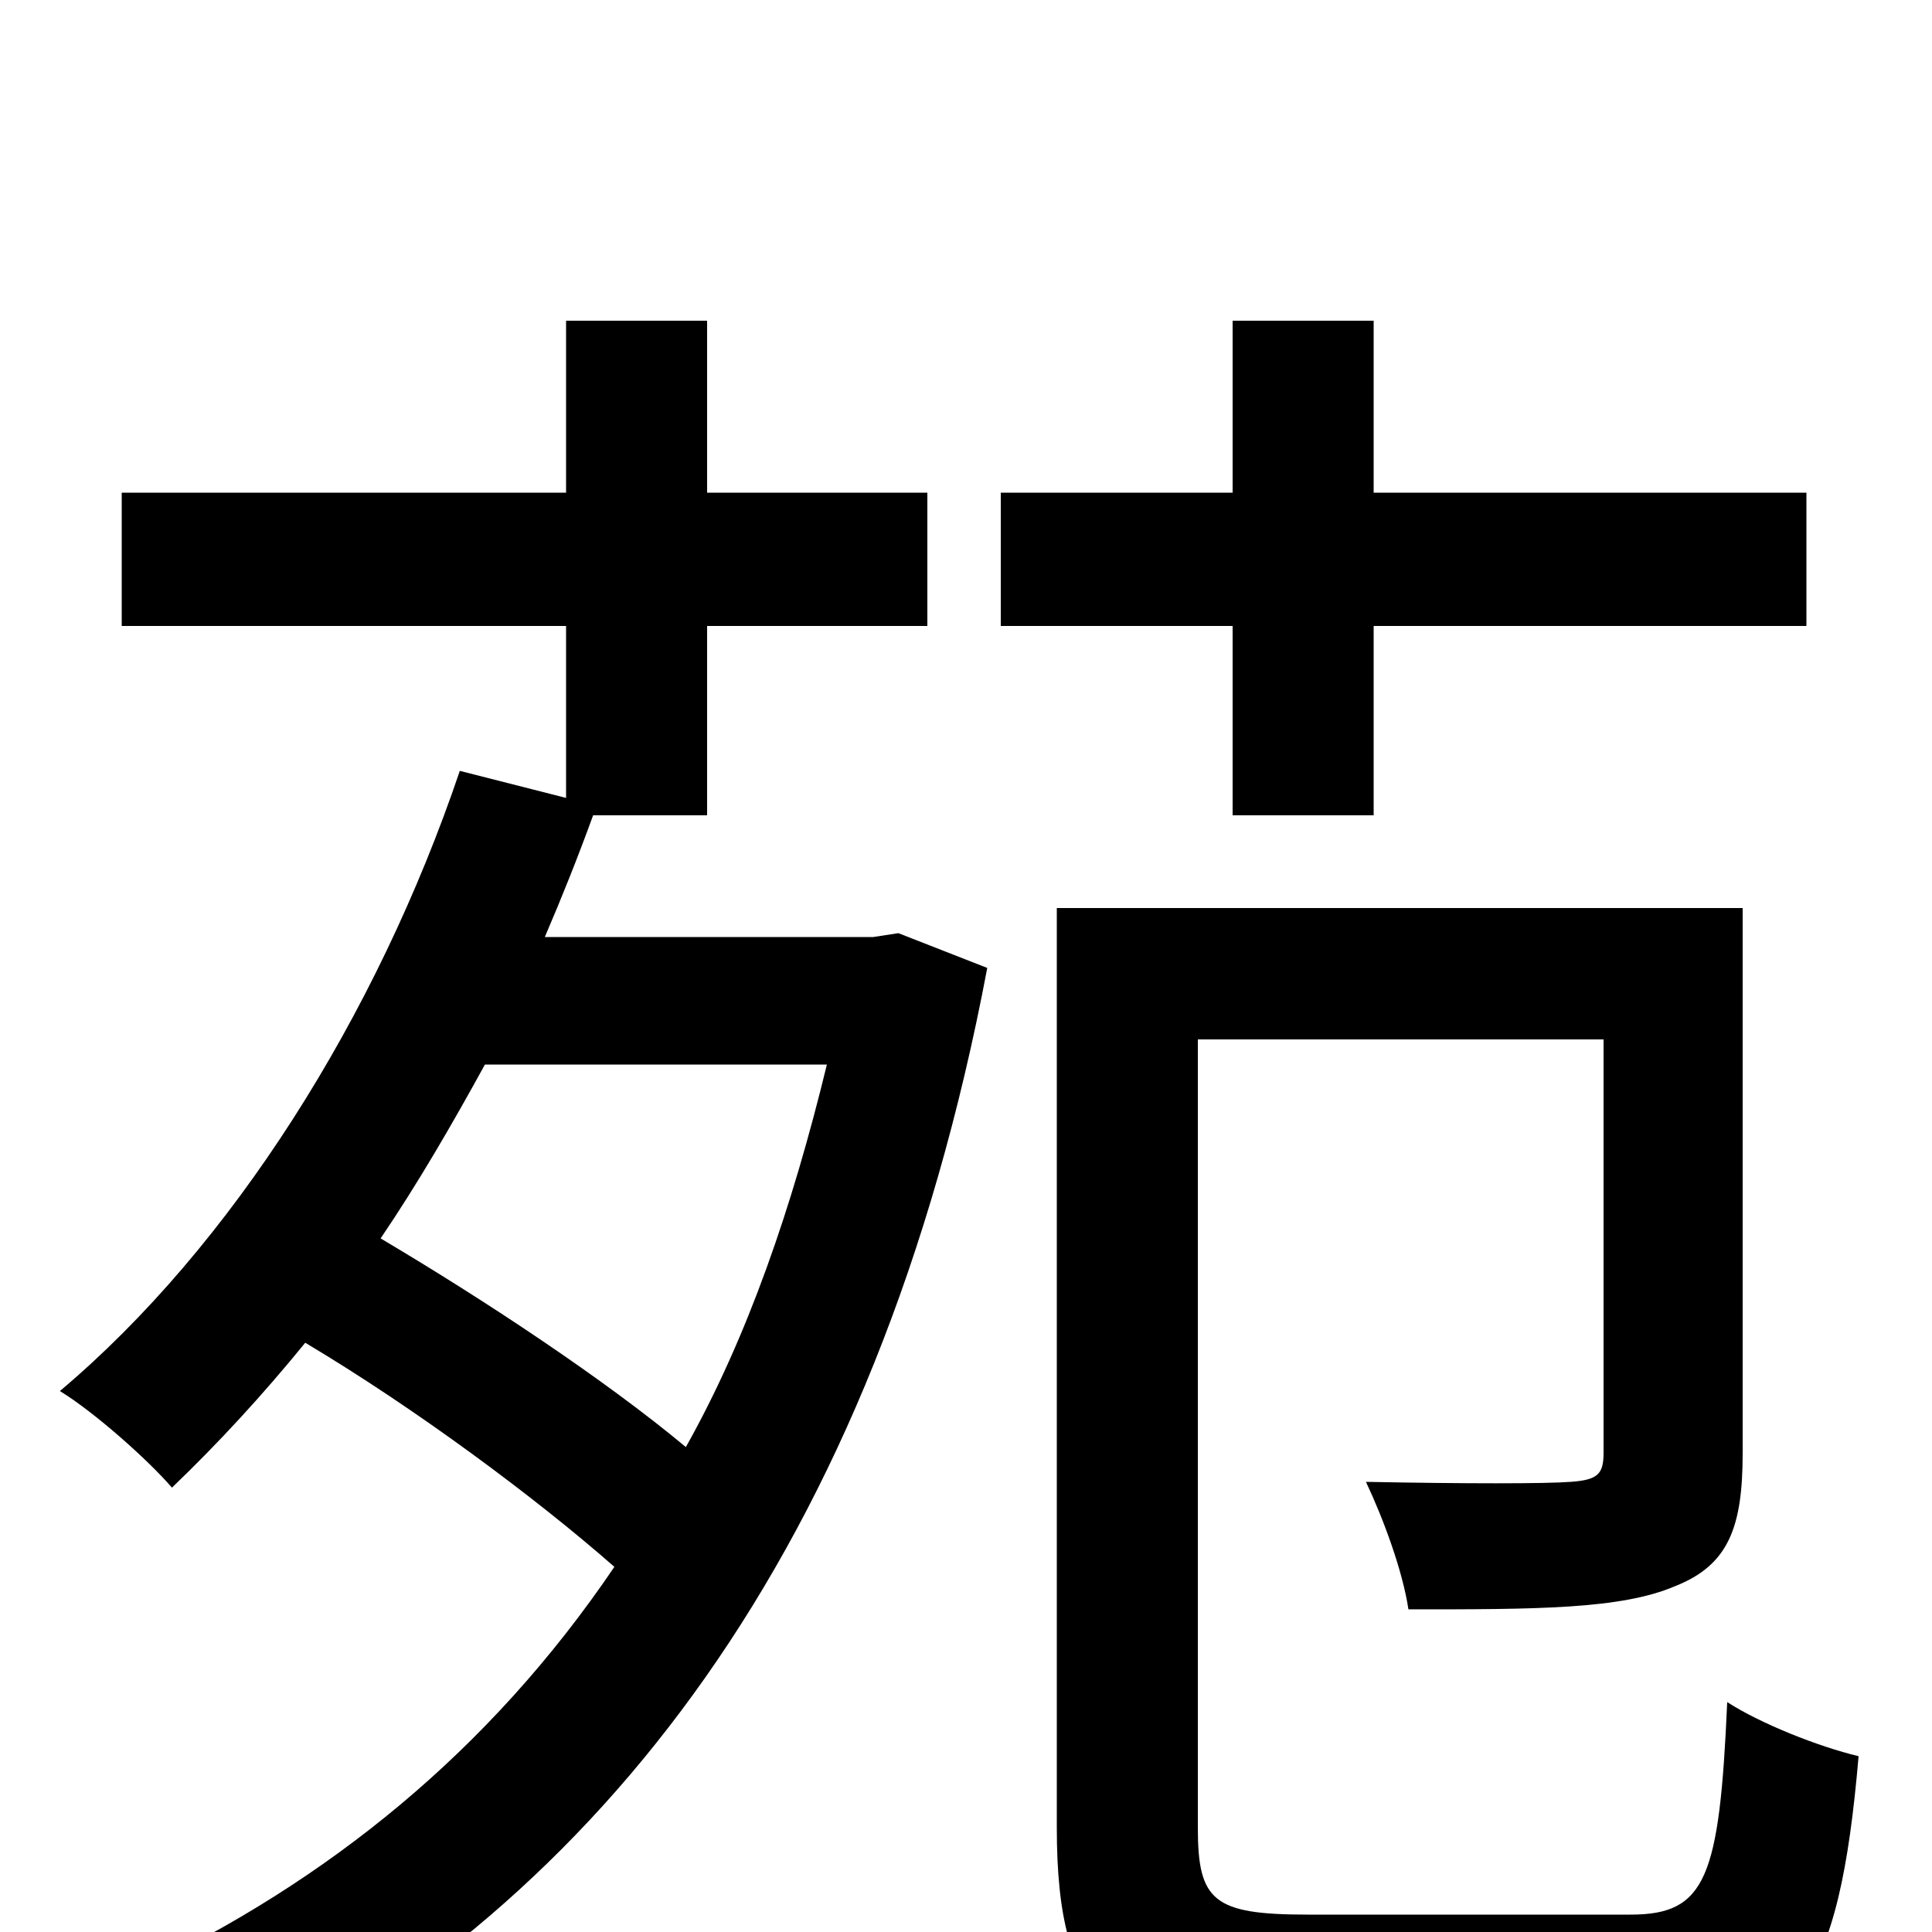 <svg xmlns="http://www.w3.org/2000/svg" viewBox="0 -1000 1000 1000">
	<path fill="#000000" d="M428 -449C410 -375 387 -308 355 -251C313 -286 251 -327 197 -359C216 -387 234 -418 251 -449ZM452 -515H282C291 -536 299 -556 307 -578H366V-676H480V-745H366V-834H293V-745H63V-676H293V-587L238 -601C195 -474 120 -355 31 -280C49 -269 77 -244 89 -230C113 -253 136 -278 158 -305C215 -271 277 -225 318 -189C253 -93 169 -26 72 20C87 32 112 61 122 79C309 -15 454 -197 511 -499L465 -517ZM638 -578H711V-676H935V-745H711V-834H638V-745H518V-676H638ZM677 -9C628 -9 620 -16 620 -54V-462H830V-248C830 -237 827 -234 813 -233C800 -232 758 -232 707 -233C716 -214 726 -187 729 -167C795 -167 839 -167 867 -179C895 -190 902 -210 902 -248V-530H547V-54C547 38 576 61 669 61H849C930 61 952 26 962 -91C941 -96 911 -108 894 -119C890 -28 883 -9 844 -9Z"/>
</svg>